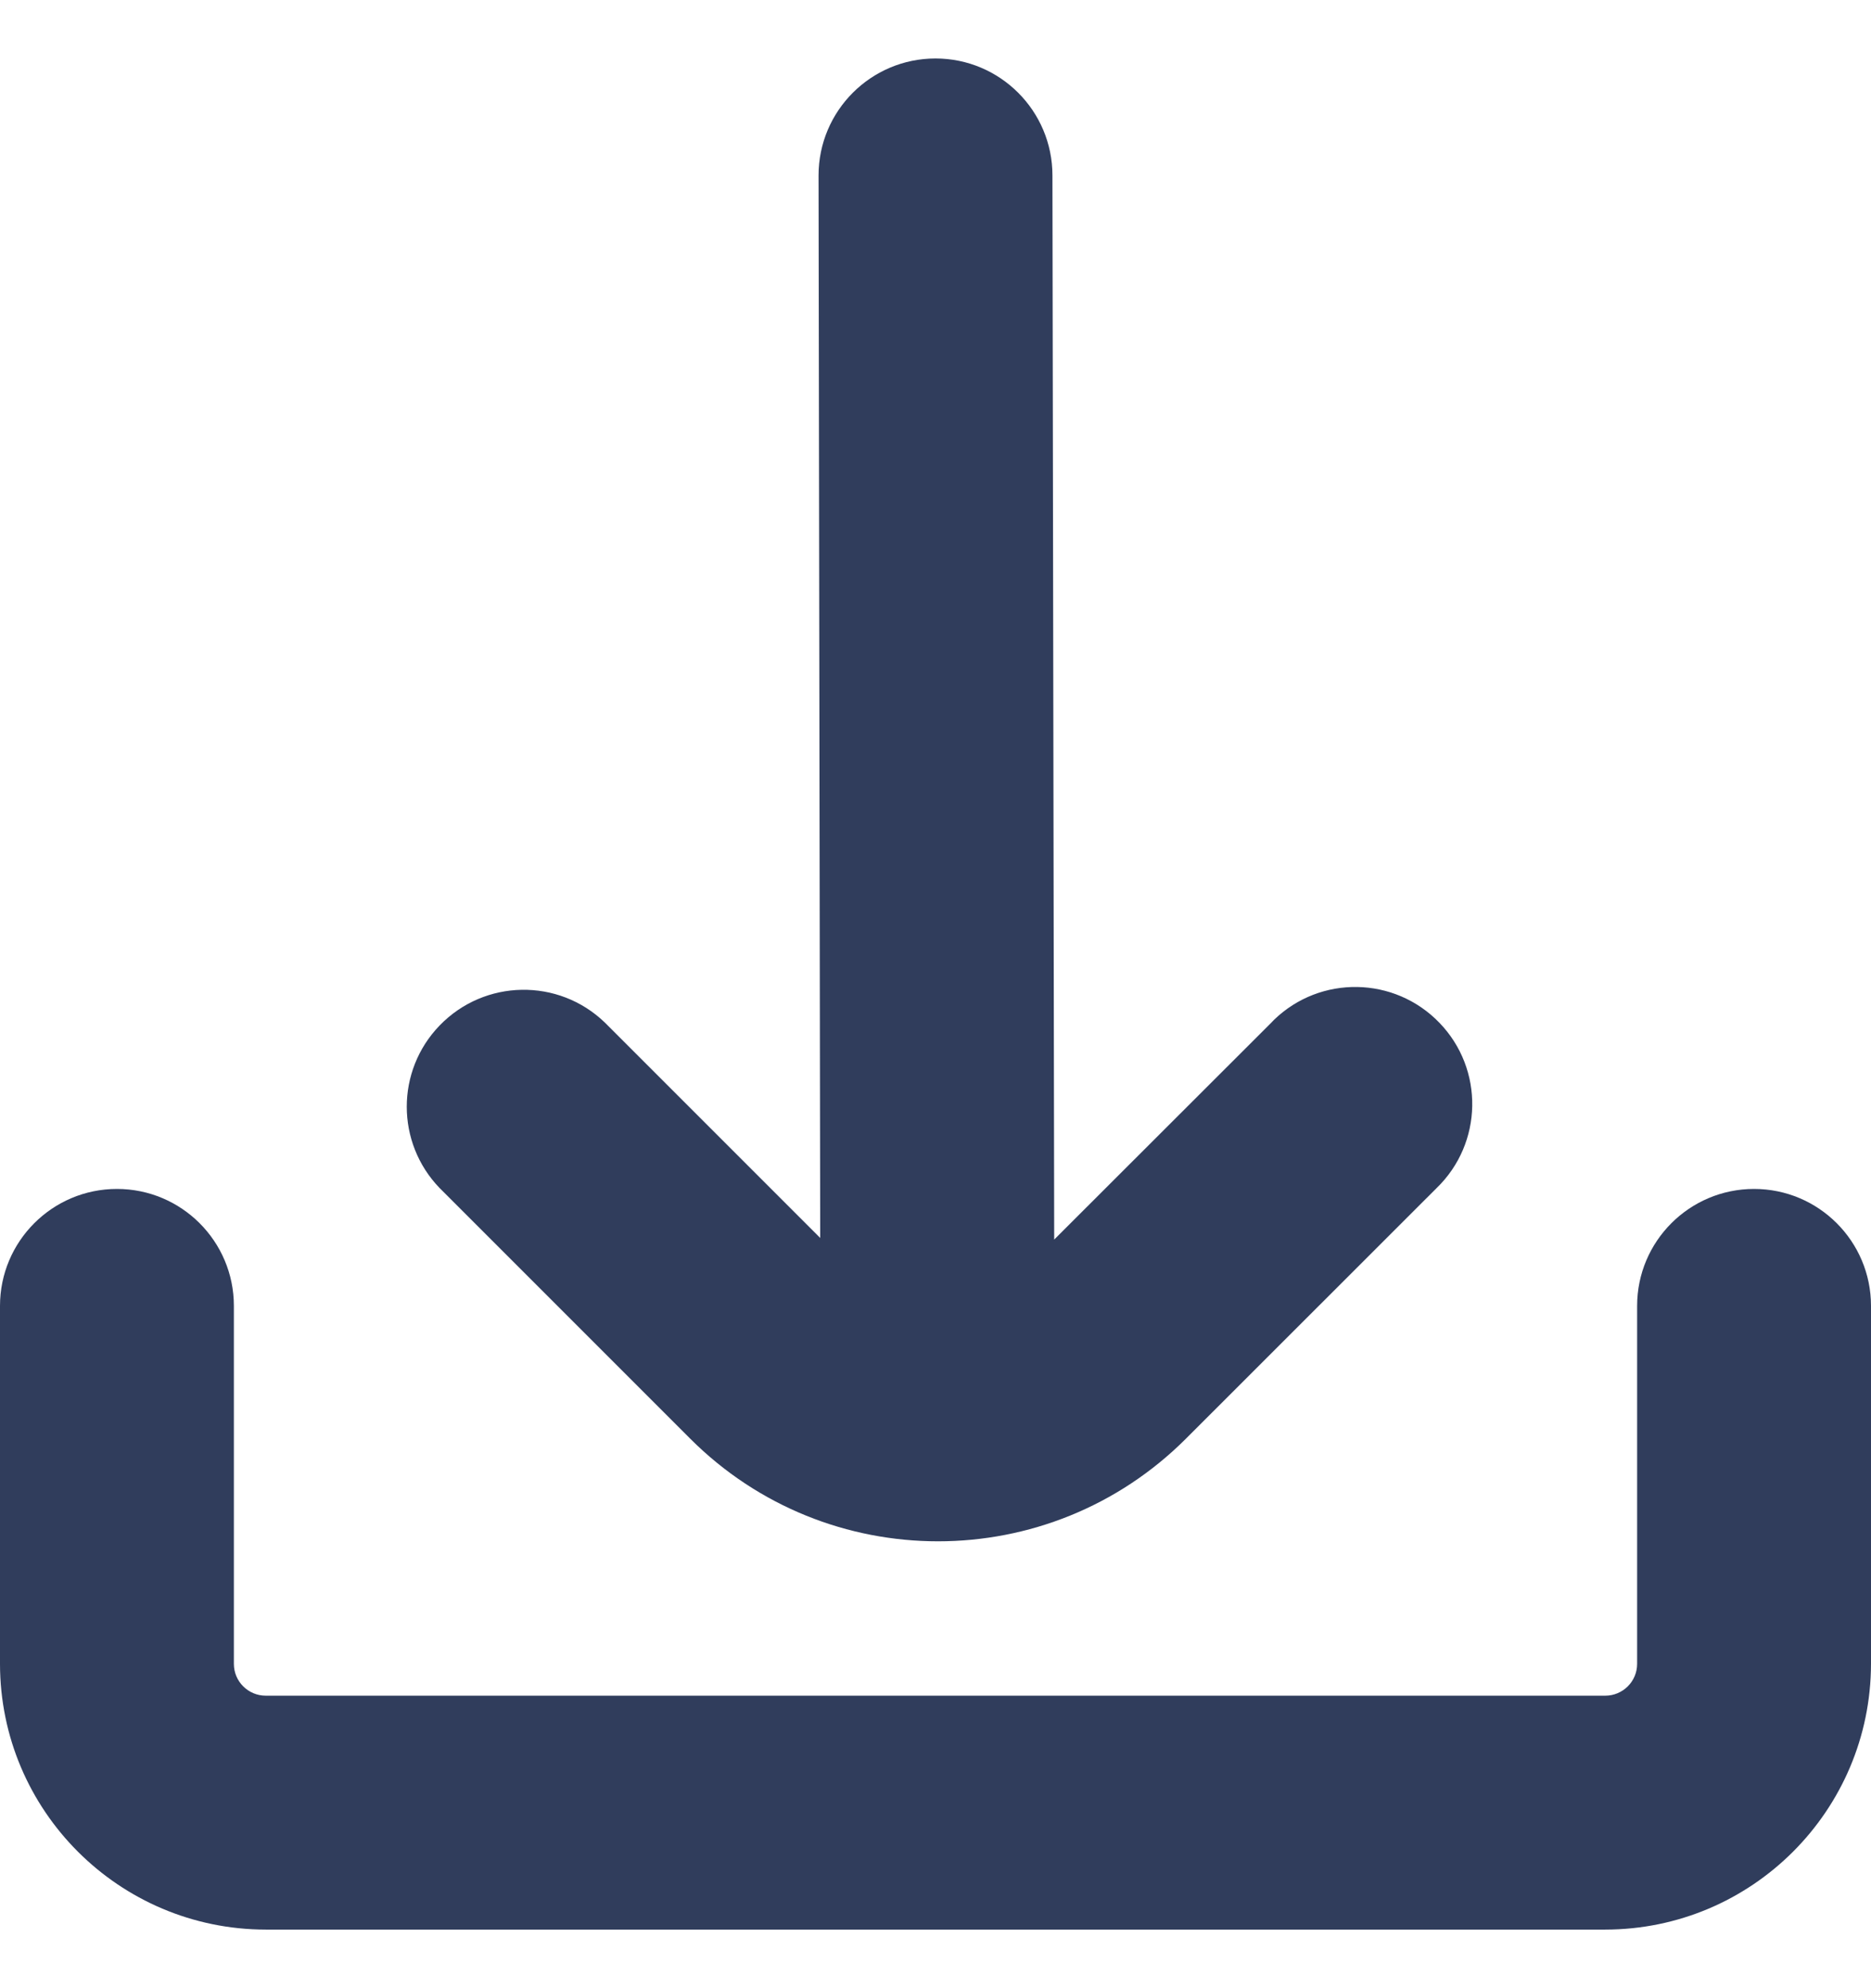<svg width="16" height="17" viewBox="0 0 16 17" fill="none" xmlns="http://www.w3.org/2000/svg">
<g id="Group">
<path id="Vector" d="M5.901 12.3C7.072 13.472 8.972 13.472 10.143 12.3L10.143 12.3L12.285 10.159C12.682 9.775 12.693 9.142 12.309 8.745C11.925 8.347 11.292 8.336 10.895 8.72C10.887 8.728 10.879 8.736 10.871 8.745L9.015 10.599L9 1.5C9 0.948 8.552 0.5 8 0.5C7.448 0.5 7 0.948 7 1.5L7.014 10.585L5.173 8.744C4.776 8.36 4.143 8.371 3.759 8.769C3.385 9.156 3.385 9.77 3.759 10.158L5.901 12.3Z" fill="#303D5C"/>
<path id="Vector_2" d="M15 10.166C14.448 10.166 14 10.614 14 11.166V14.227C14 14.377 13.878 14.499 13.727 14.499H2.273C2.122 14.499 2 14.377 2 14.227V11.166C2 10.614 1.552 10.166 1 10.166C0.448 10.166 0 10.614 0 11.166V14.227C0.001 15.481 1.018 16.498 2.273 16.499H13.727C14.982 16.498 15.998 15.481 16 14.227V11.166C16 10.614 15.552 10.166 15 10.166Z" fill="#303D5C"/>
</g>
</svg>
